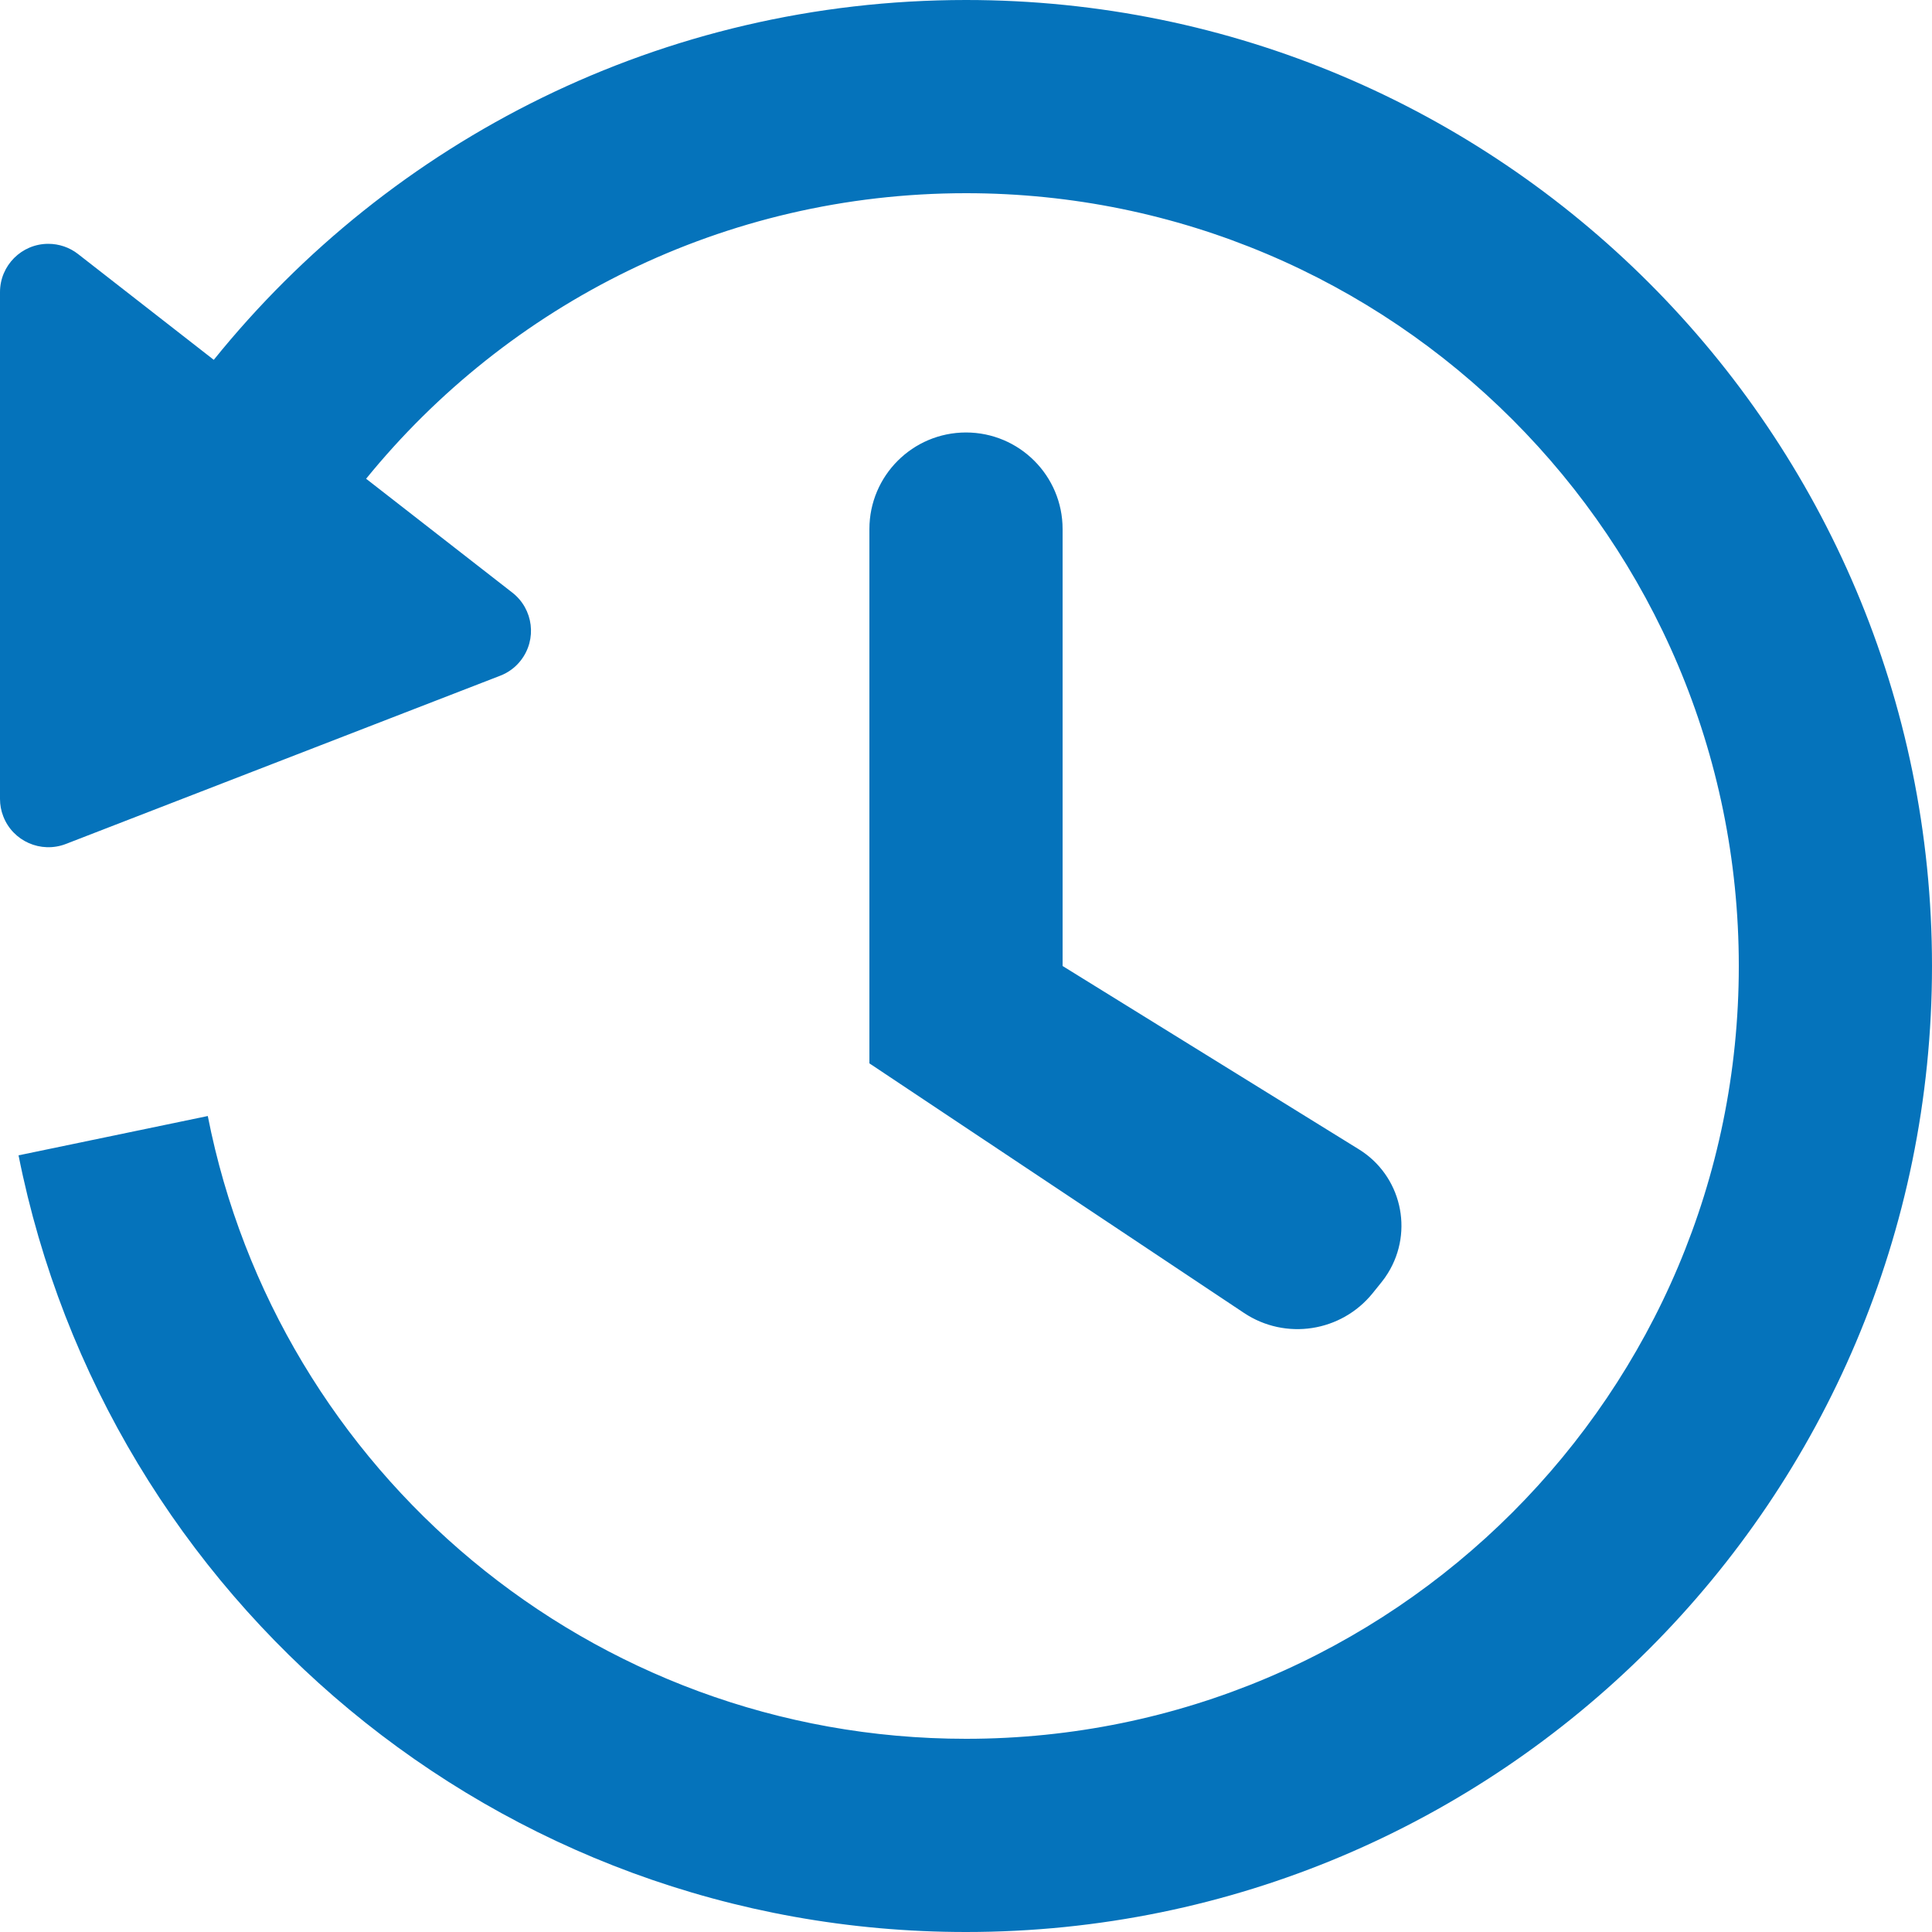 <?xml version="1.0" encoding="UTF-8"?>
<svg width="20px" height="20px" viewBox="0 0 20 20" version="1.1" xmlns="http://www.w3.org/2000/svg" xmlns:xlink="http://www.w3.org/1999/xlink">
    <title>icon-history</title>
    <g id="Page-1-Icons" stroke="none" stroke-width="1" fill="none" fill-rule="evenodd">
        <g id="PECOS-2.0-Icons-Overview-v24" transform="translate(-1976, -286)" fill="#0573BB">
            <g id="ACTION" transform="translate(1723, 69)">
                <g id="icon-history" transform="translate(253, 217)">
                    <path d="M10,2.11792894e-09 C15.523,2.11792894e-09 20,4.477 20,10 C20,15.523 15.523,20 10,20 C5.148,20 1.103,16.544 0.192,11.96 L2.151,11.553 C2.873,15.228 6.113,18 10,18 C14.418,18 18,14.418 18,10 C18,5.582 14.418,2 10,2 C7.494,2 5.257,3.152 3.79,4.956 L5.304,6.135 C5.522,6.305 5.561,6.619 5.391,6.837 C5.336,6.908 5.262,6.963 5.178,6.995 L0.681,8.737 C0.423,8.836 0.133,8.708 0.034,8.451 C0.011,8.393 7.56090477e-18,8.332 0,8.27 L0,3.024 C7.72046149e-17,2.748 0.224,2.524 0.5,2.524 C0.611,2.524 0.72,2.561 0.807,2.629 L2.213,3.725 C4.046,1.453 6.853,2.11792894e-09 10,2.11792894e-09 Z M10,4.477 C10.552,4.477 11,4.925 11,5.477 L11,10 L11,10 L14.066,11.897 C14.504,12.167 14.639,12.741 14.368,13.179 C14.348,13.212 14.325,13.244 14.3,13.275 L14.209,13.388 C13.884,13.789 13.307,13.878 12.877,13.591 L9,11.008 L9,11.008 L9,5.477 C9,4.925 9.448,4.477 10,4.477 Z" id="arrow-circle"></path>
                </g>
            </g>
        </g>
    </g>
</svg>